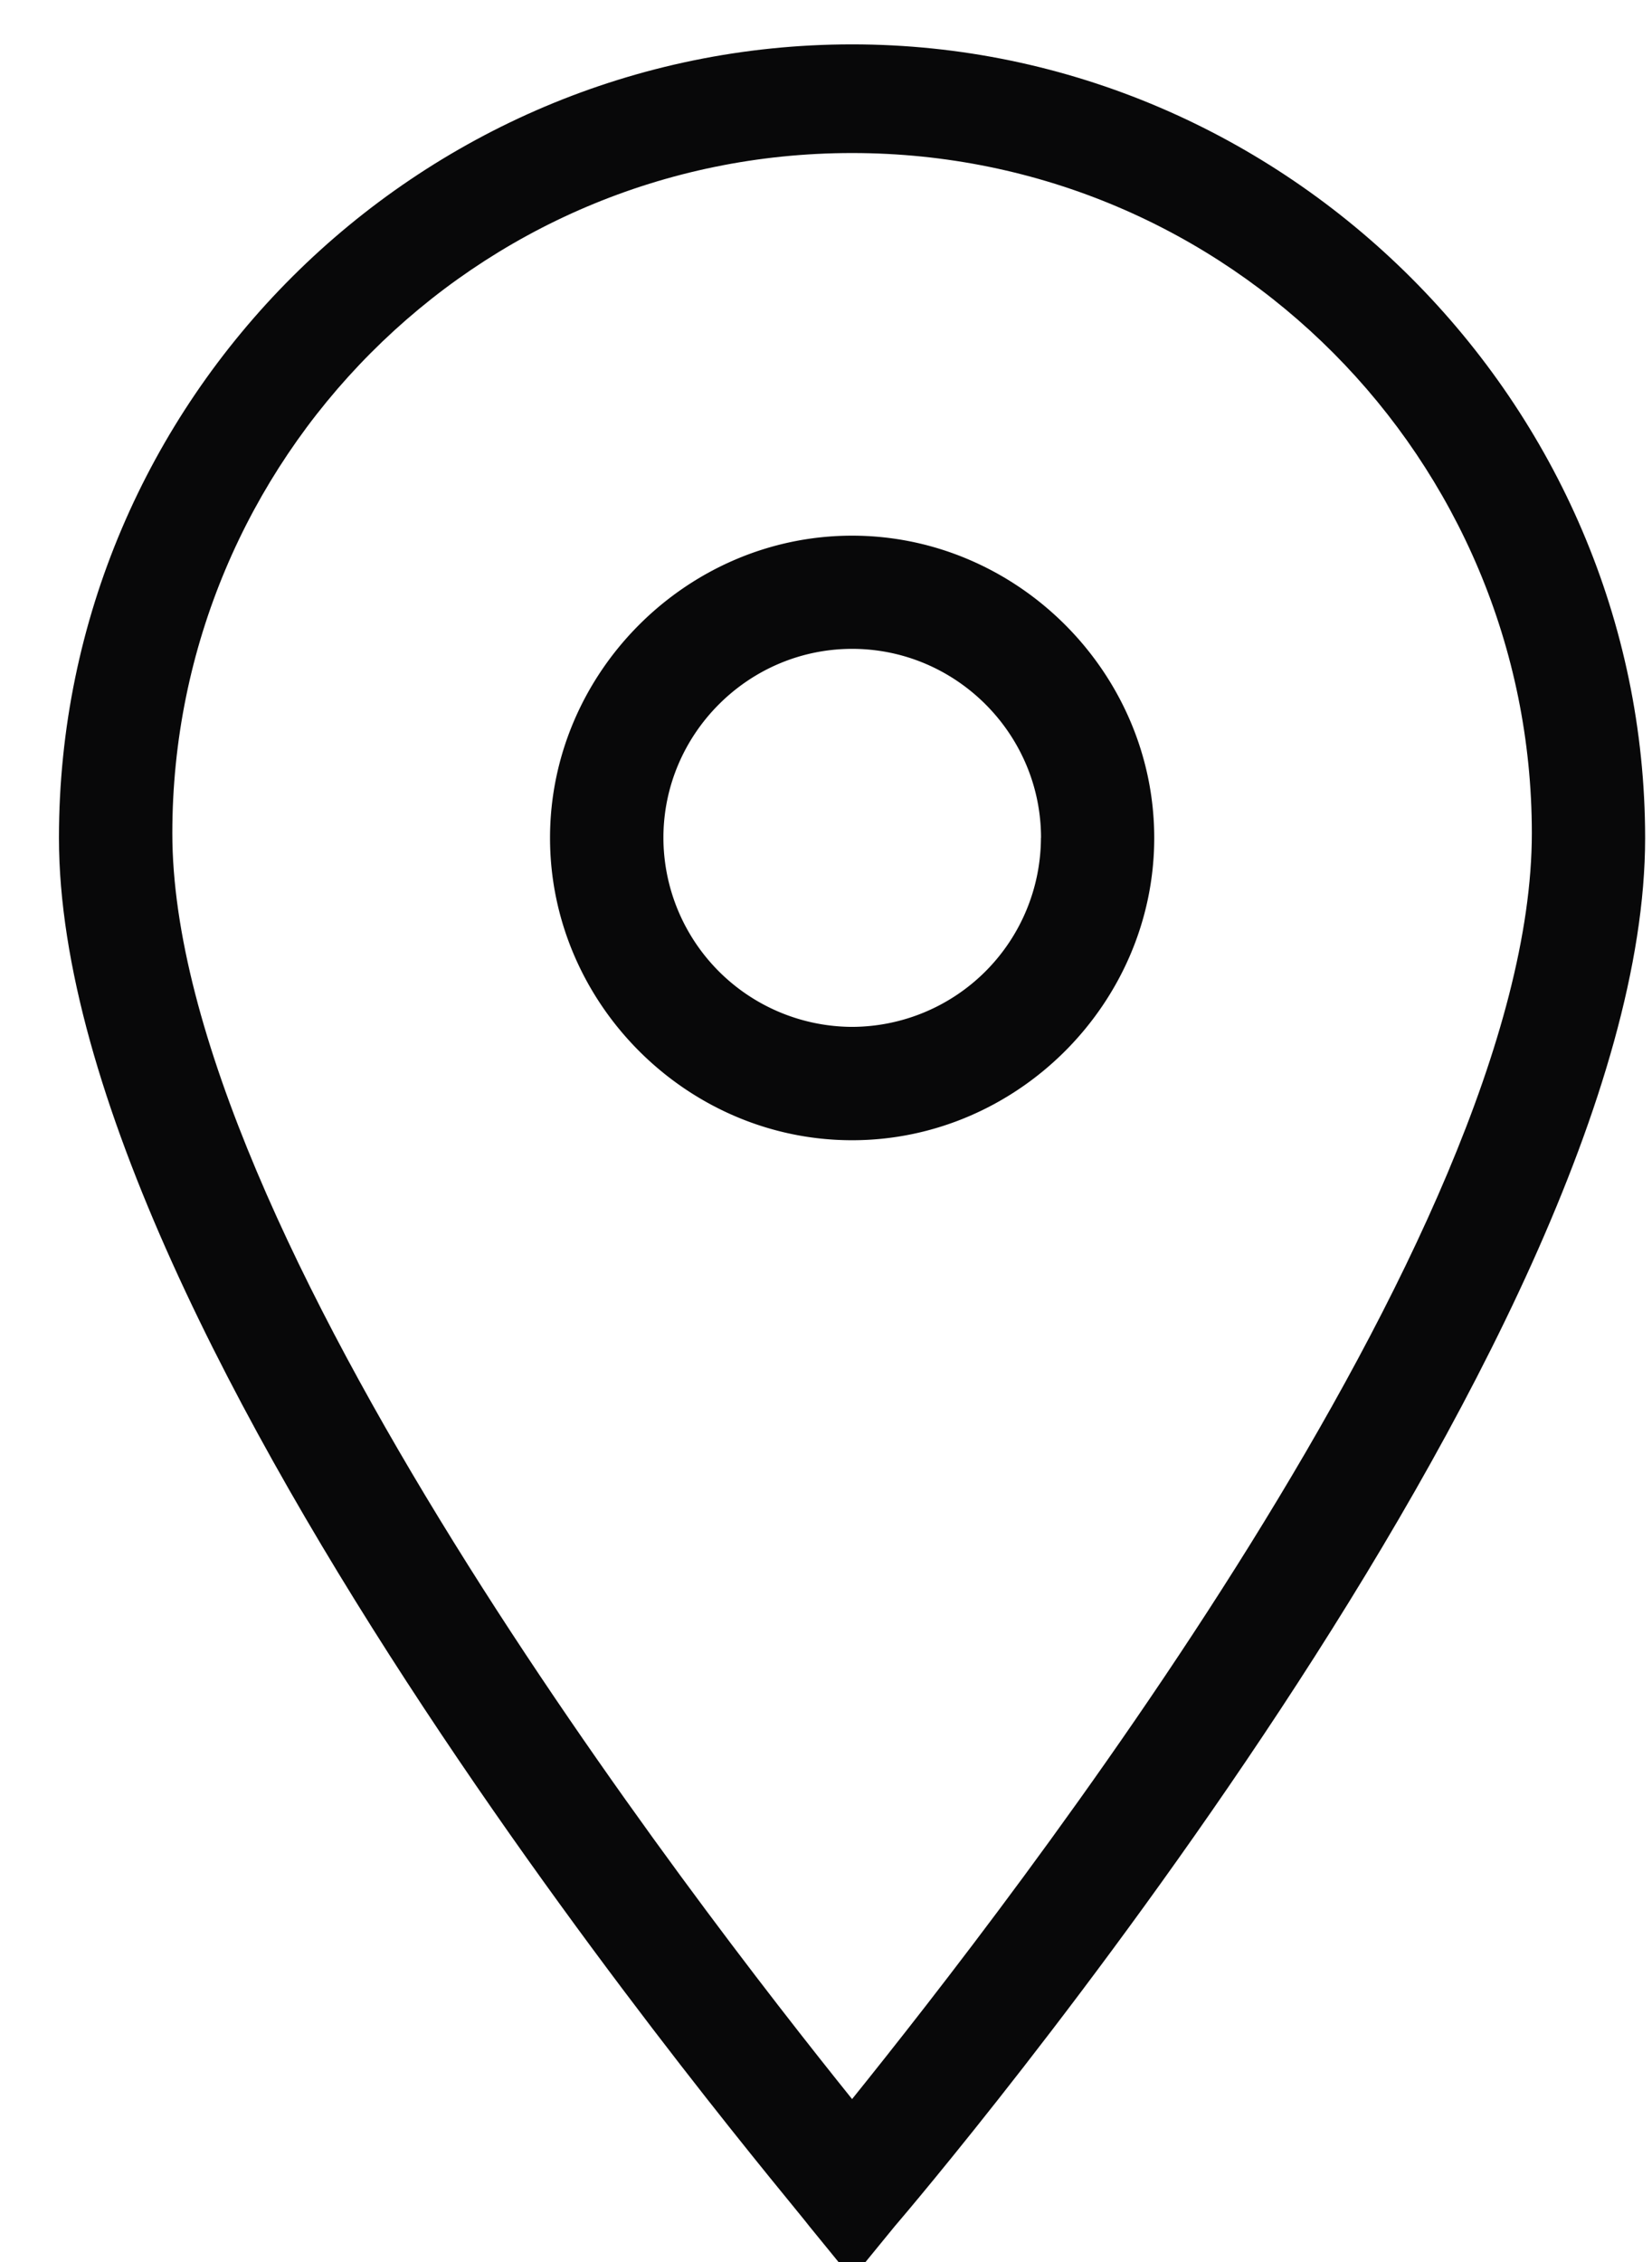 <svg xmlns="http://www.w3.org/2000/svg" width="19" height="26" viewBox="0 0 19 26"><g><g><path fill="#080809" d="M17.618 9.577c0 4.614-6.026 12.324-7.818 14.55-1.791-2.226-7.818-9.99-7.818-14.55 0-4.29 3.475-7.818 7.818-7.818s7.818 3.529 7.818 7.818zm-7.33 16.015c.327-.38 8.633-10.152 8.633-15.96C18.92 4.635 14.795.51 9.8.51 4.805.51.678 4.582.678 9.631c0 5.81 8.307 15.527 8.633 15.961l.488.598z"/></g><g><path fill="#080809" d="M11.972 9.631A2.178 2.178 0 0 1 9.8 11.803 2.178 2.178 0 0 1 7.63 9.63c0-1.194.977-2.172 2.171-2.172 1.195 0 2.172.978 2.172 2.172zm1.303 0c0-1.9-1.575-3.474-3.475-3.474-1.9 0-3.474 1.574-3.474 3.474 0 1.9 1.574 3.475 3.474 3.475 1.9 0 3.475-1.575 3.475-3.475z"/></g></g></svg>